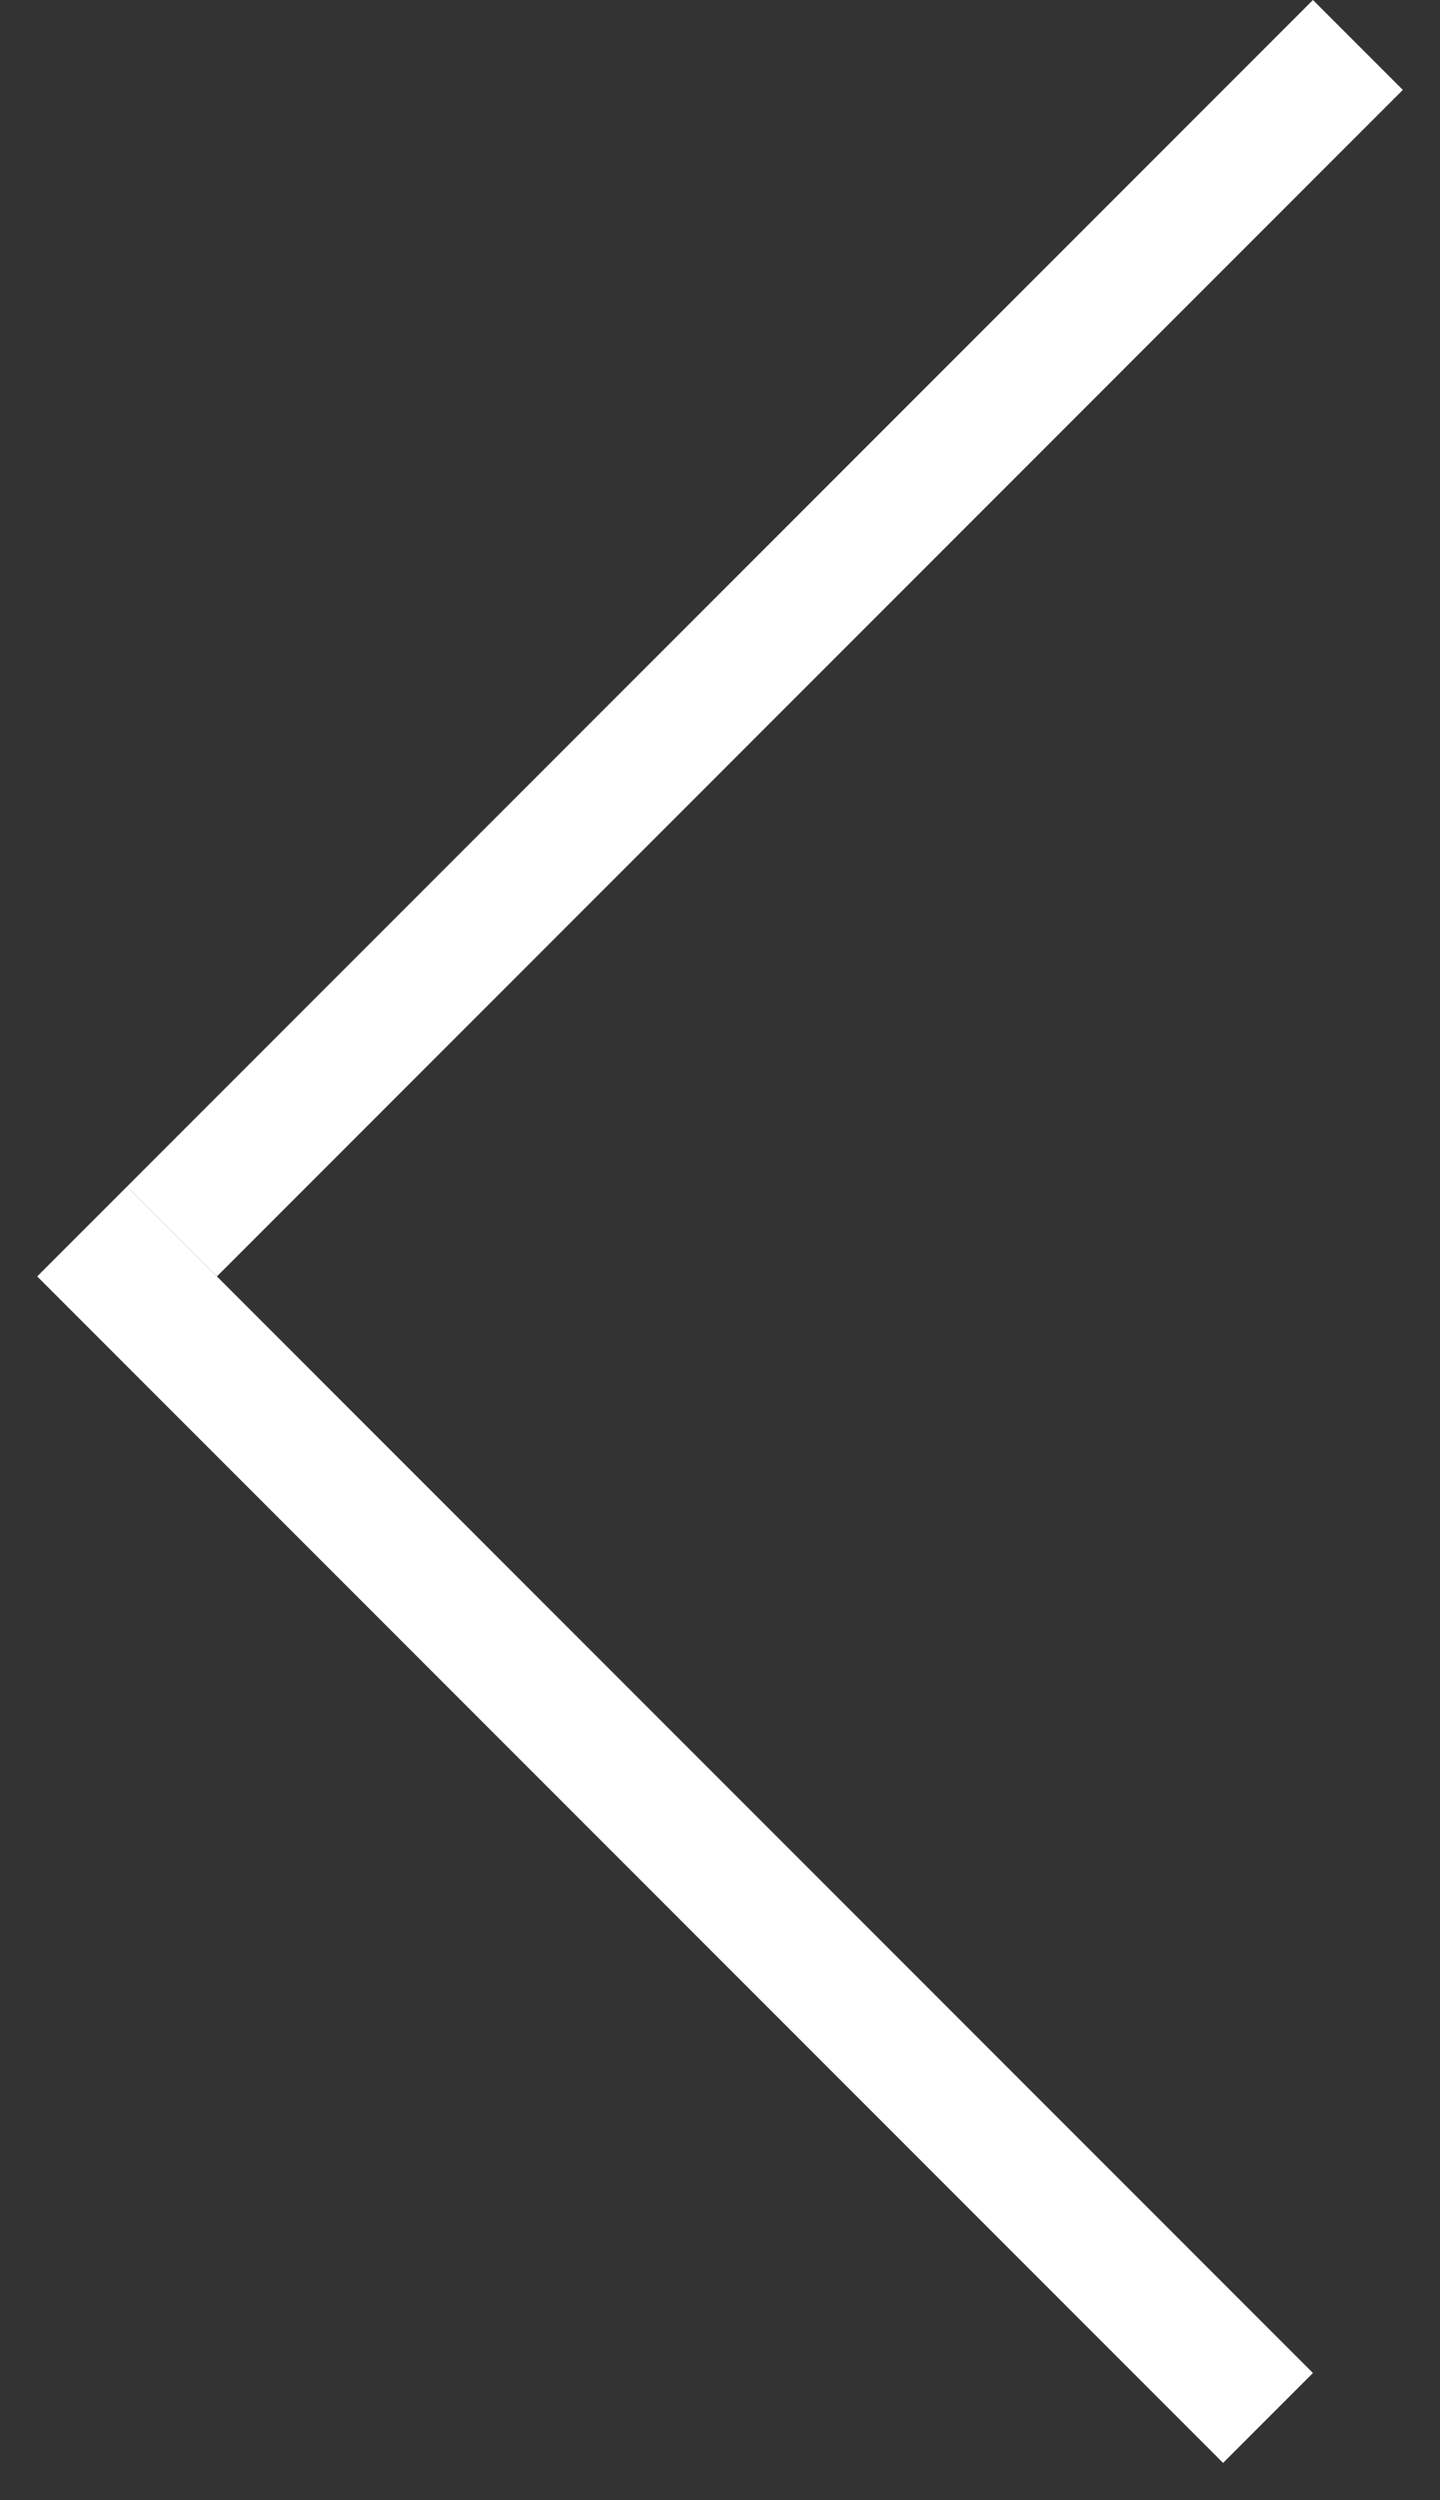 <svg width="34" height="59" viewBox="0 0 34 59" fill="none" xmlns="http://www.w3.org/2000/svg">
<rect x="0" y="0" width="34" height="59" fill="#333333" stroke="none"/>
<line x1="32.061" y1="1.061" x2="4.061" y2="29.061" stroke="white" stroke-width="3"/>
<line x1="29.939" y1="57.061" x2="1.939" y2="29.061" stroke="white" stroke-width="3"/>
</svg>

